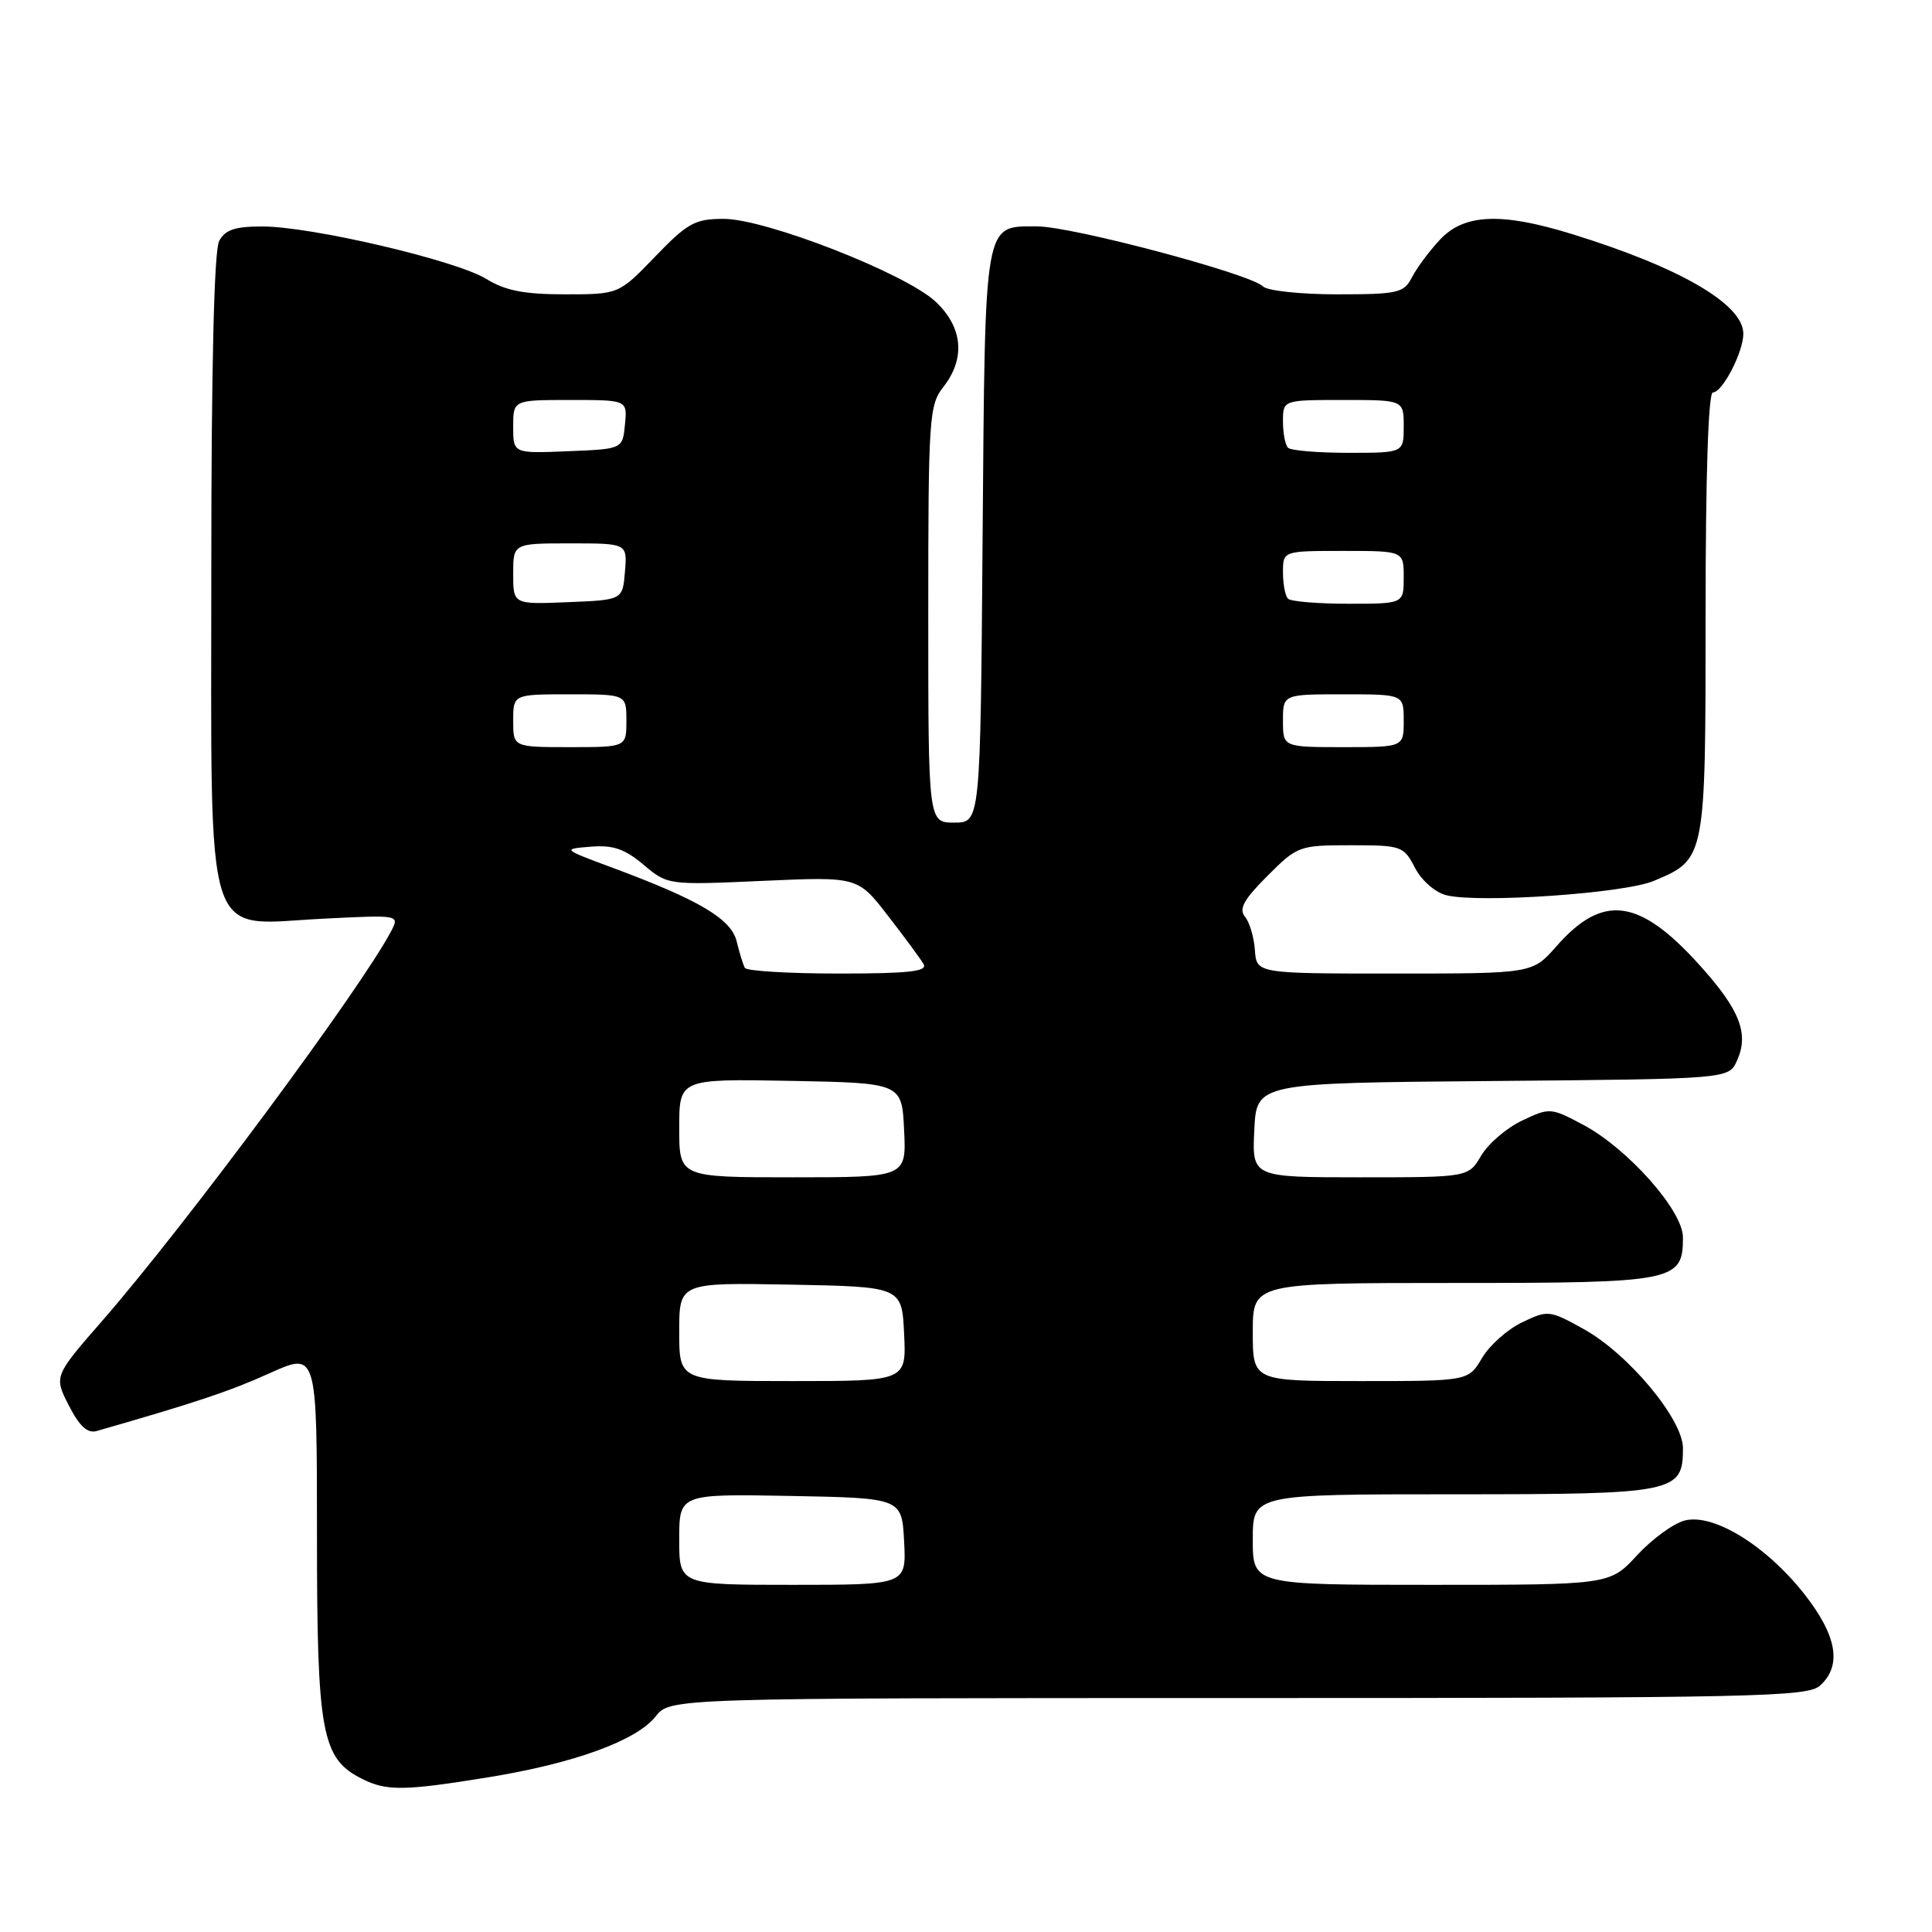 <?xml version="1.0" encoding="UTF-8" standalone="no"?>
<!DOCTYPE svg PUBLIC "-//W3C//DTD SVG 1.1//EN" "http://www.w3.org/Graphics/SVG/1.1/DTD/svg11.dtd" >
<svg xmlns="http://www.w3.org/2000/svg" xmlns:xlink="http://www.w3.org/1999/xlink" version="1.1" viewBox="0 0 256 256">
 <g >
 <path fill="currentColor"
d=" M 64.70 235.50 C 76.07 233.66 84.35 230.64 86.87 227.44 C 88.79 225.00 88.79 225.00 164.07 225.00 C 232.71 225.00 239.50 224.85 241.17 223.35 C 244.11 220.68 243.41 216.70 239.02 211.14 C 233.99 204.78 227.05 200.52 223.26 201.47 C 221.77 201.84 218.92 203.92 216.93 206.07 C 213.31 210.00 213.31 210.00 189.65 210.00 C 166.00 210.00 166.00 210.00 166.00 204.00 C 166.00 198.00 166.00 198.00 192.67 198.00 C 222.03 198.00 223.00 197.80 223.00 191.88 C 223.00 188.07 215.78 179.40 209.85 176.11 C 205.32 173.60 205.12 173.57 201.70 175.21 C 199.76 176.13 197.37 178.26 196.38 179.94 C 194.57 183.00 194.57 183.00 180.28 183.00 C 166.00 183.00 166.00 183.00 166.00 176.50 C 166.00 170.00 166.00 170.00 192.67 170.00 C 221.98 170.00 223.00 169.80 223.00 163.95 C 223.00 160.42 215.68 152.17 209.76 149.03 C 205.49 146.76 205.33 146.75 201.69 148.48 C 199.64 149.45 197.20 151.54 196.27 153.12 C 194.57 156.00 194.57 156.00 180.24 156.00 C 165.90 156.00 165.90 156.00 166.20 149.75 C 166.50 143.50 166.50 143.50 197.78 143.24 C 229.06 142.97 229.06 142.97 230.15 140.56 C 231.78 136.99 230.57 133.85 225.29 127.98 C 217.23 119.01 212.40 118.36 206.22 125.40 C 203.06 129.00 203.06 129.00 184.78 129.00 C 166.50 129.00 166.50 129.00 166.28 125.89 C 166.16 124.18 165.57 122.19 164.96 121.46 C 164.12 120.44 164.81 119.19 167.93 116.07 C 171.91 112.09 172.15 112.00 178.97 112.00 C 185.70 112.00 186.00 112.10 187.49 114.99 C 188.36 116.67 190.17 118.25 191.63 118.62 C 195.94 119.70 215.20 118.38 219.12 116.73 C 226.02 113.83 226.00 113.93 226.00 81.28 C 226.00 62.94 226.36 52.00 226.97 52.00 C 228.23 52.00 231.00 46.66 231.00 44.22 C 231.00 40.31 222.60 35.43 208.28 31.01 C 198.93 28.12 194.00 28.33 190.81 31.75 C 189.40 33.26 187.72 35.51 187.09 36.75 C 186.02 38.82 185.24 39.00 177.16 39.00 C 172.34 39.00 167.93 38.53 167.35 37.95 C 165.68 36.28 142.05 30.00 137.44 30.00 C 130.32 30.00 130.54 28.76 130.20 71.15 C 129.91 109.00 129.91 109.00 126.45 109.00 C 123.00 109.00 123.00 109.00 123.00 81.41 C 123.00 55.33 123.11 53.68 125.00 51.27 C 127.96 47.51 127.58 43.34 123.96 39.96 C 119.95 36.22 101.47 29.00 95.89 29.00 C 92.09 29.00 91.11 29.54 86.81 34.00 C 81.99 39.00 81.99 39.00 74.86 39.00 C 69.44 39.00 66.95 38.51 64.44 36.96 C 60.46 34.51 41.34 30.02 34.79 30.01 C 31.14 30.00 29.84 30.44 29.04 31.93 C 28.37 33.18 28.00 48.65 28.00 75.30 C 28.00 126.23 26.84 122.55 42.66 121.74 C 52.93 121.22 52.95 121.22 51.84 123.36 C 47.96 130.81 24.65 162.27 13.62 174.93 C 7.14 182.36 7.14 182.36 9.12 186.23 C 10.52 188.98 11.59 189.96 12.80 189.62 C 25.98 185.84 30.46 184.34 35.75 181.95 C 42.00 179.13 42.00 179.13 42.00 203.31 C 42.00 229.76 42.61 233.03 48.00 235.72 C 51.23 237.34 53.56 237.31 64.70 235.50 Z  M 90.00 203.97 C 90.00 197.95 90.00 197.95 104.75 198.22 C 119.50 198.50 119.50 198.50 119.80 204.25 C 120.10 210.00 120.10 210.00 105.05 210.00 C 90.00 210.00 90.00 210.00 90.00 203.97 Z  M 90.00 176.47 C 90.00 169.95 90.00 169.95 104.75 170.22 C 119.50 170.50 119.50 170.50 119.80 176.75 C 120.10 183.00 120.10 183.00 105.05 183.00 C 90.00 183.00 90.00 183.00 90.00 176.47 Z  M 90.00 149.47 C 90.00 142.95 90.00 142.95 104.75 143.22 C 119.50 143.50 119.50 143.50 119.80 149.75 C 120.10 156.00 120.10 156.00 105.05 156.00 C 90.00 156.00 90.00 156.00 90.00 149.47 Z  M 98.70 128.25 C 98.47 127.84 97.98 126.27 97.62 124.76 C 96.90 121.76 92.67 119.25 81.00 114.92 C 74.50 112.50 74.50 112.50 78.28 112.19 C 81.22 111.95 82.78 112.48 85.27 114.58 C 88.48 117.28 88.50 117.28 101.07 116.72 C 113.65 116.16 113.65 116.16 117.65 121.33 C 119.85 124.17 121.98 127.06 122.38 127.75 C 122.95 128.72 120.44 129.00 111.12 129.00 C 104.52 129.00 98.93 128.66 98.70 128.25 Z  M 68.00 95.50 C 68.00 92.00 68.00 92.00 75.50 92.00 C 83.00 92.00 83.00 92.00 83.00 95.50 C 83.00 99.00 83.00 99.00 75.50 99.00 C 68.00 99.00 68.00 99.00 68.00 95.50 Z  M 170.00 95.50 C 170.00 92.00 170.00 92.00 178.00 92.00 C 186.00 92.00 186.00 92.00 186.00 95.50 C 186.00 99.00 186.00 99.00 178.00 99.00 C 170.00 99.00 170.00 99.00 170.00 95.50 Z  M 68.00 76.04 C 68.00 72.00 68.00 72.00 75.56 72.00 C 83.12 72.00 83.12 72.00 82.81 75.75 C 82.50 79.50 82.50 79.50 75.25 79.79 C 68.00 80.09 68.00 80.09 68.00 76.04 Z  M 170.67 79.33 C 170.30 78.97 170.00 77.39 170.00 75.83 C 170.00 73.00 170.00 73.00 178.00 73.00 C 186.00 73.00 186.00 73.00 186.00 76.50 C 186.00 80.00 186.00 80.00 178.67 80.00 C 174.63 80.00 171.03 79.70 170.67 79.33 Z  M 68.00 56.54 C 68.00 53.00 68.00 53.00 75.56 53.00 C 83.13 53.00 83.13 53.00 82.81 56.25 C 82.50 59.50 82.50 59.50 75.25 59.79 C 68.00 60.09 68.00 60.09 68.00 56.54 Z  M 170.67 59.33 C 170.30 58.97 170.00 57.39 170.00 55.83 C 170.00 53.00 170.00 53.00 178.00 53.00 C 186.00 53.00 186.00 53.00 186.00 56.50 C 186.00 60.00 186.00 60.00 178.67 60.00 C 174.63 60.00 171.03 59.70 170.67 59.33 Z "/>
</g>
</svg>